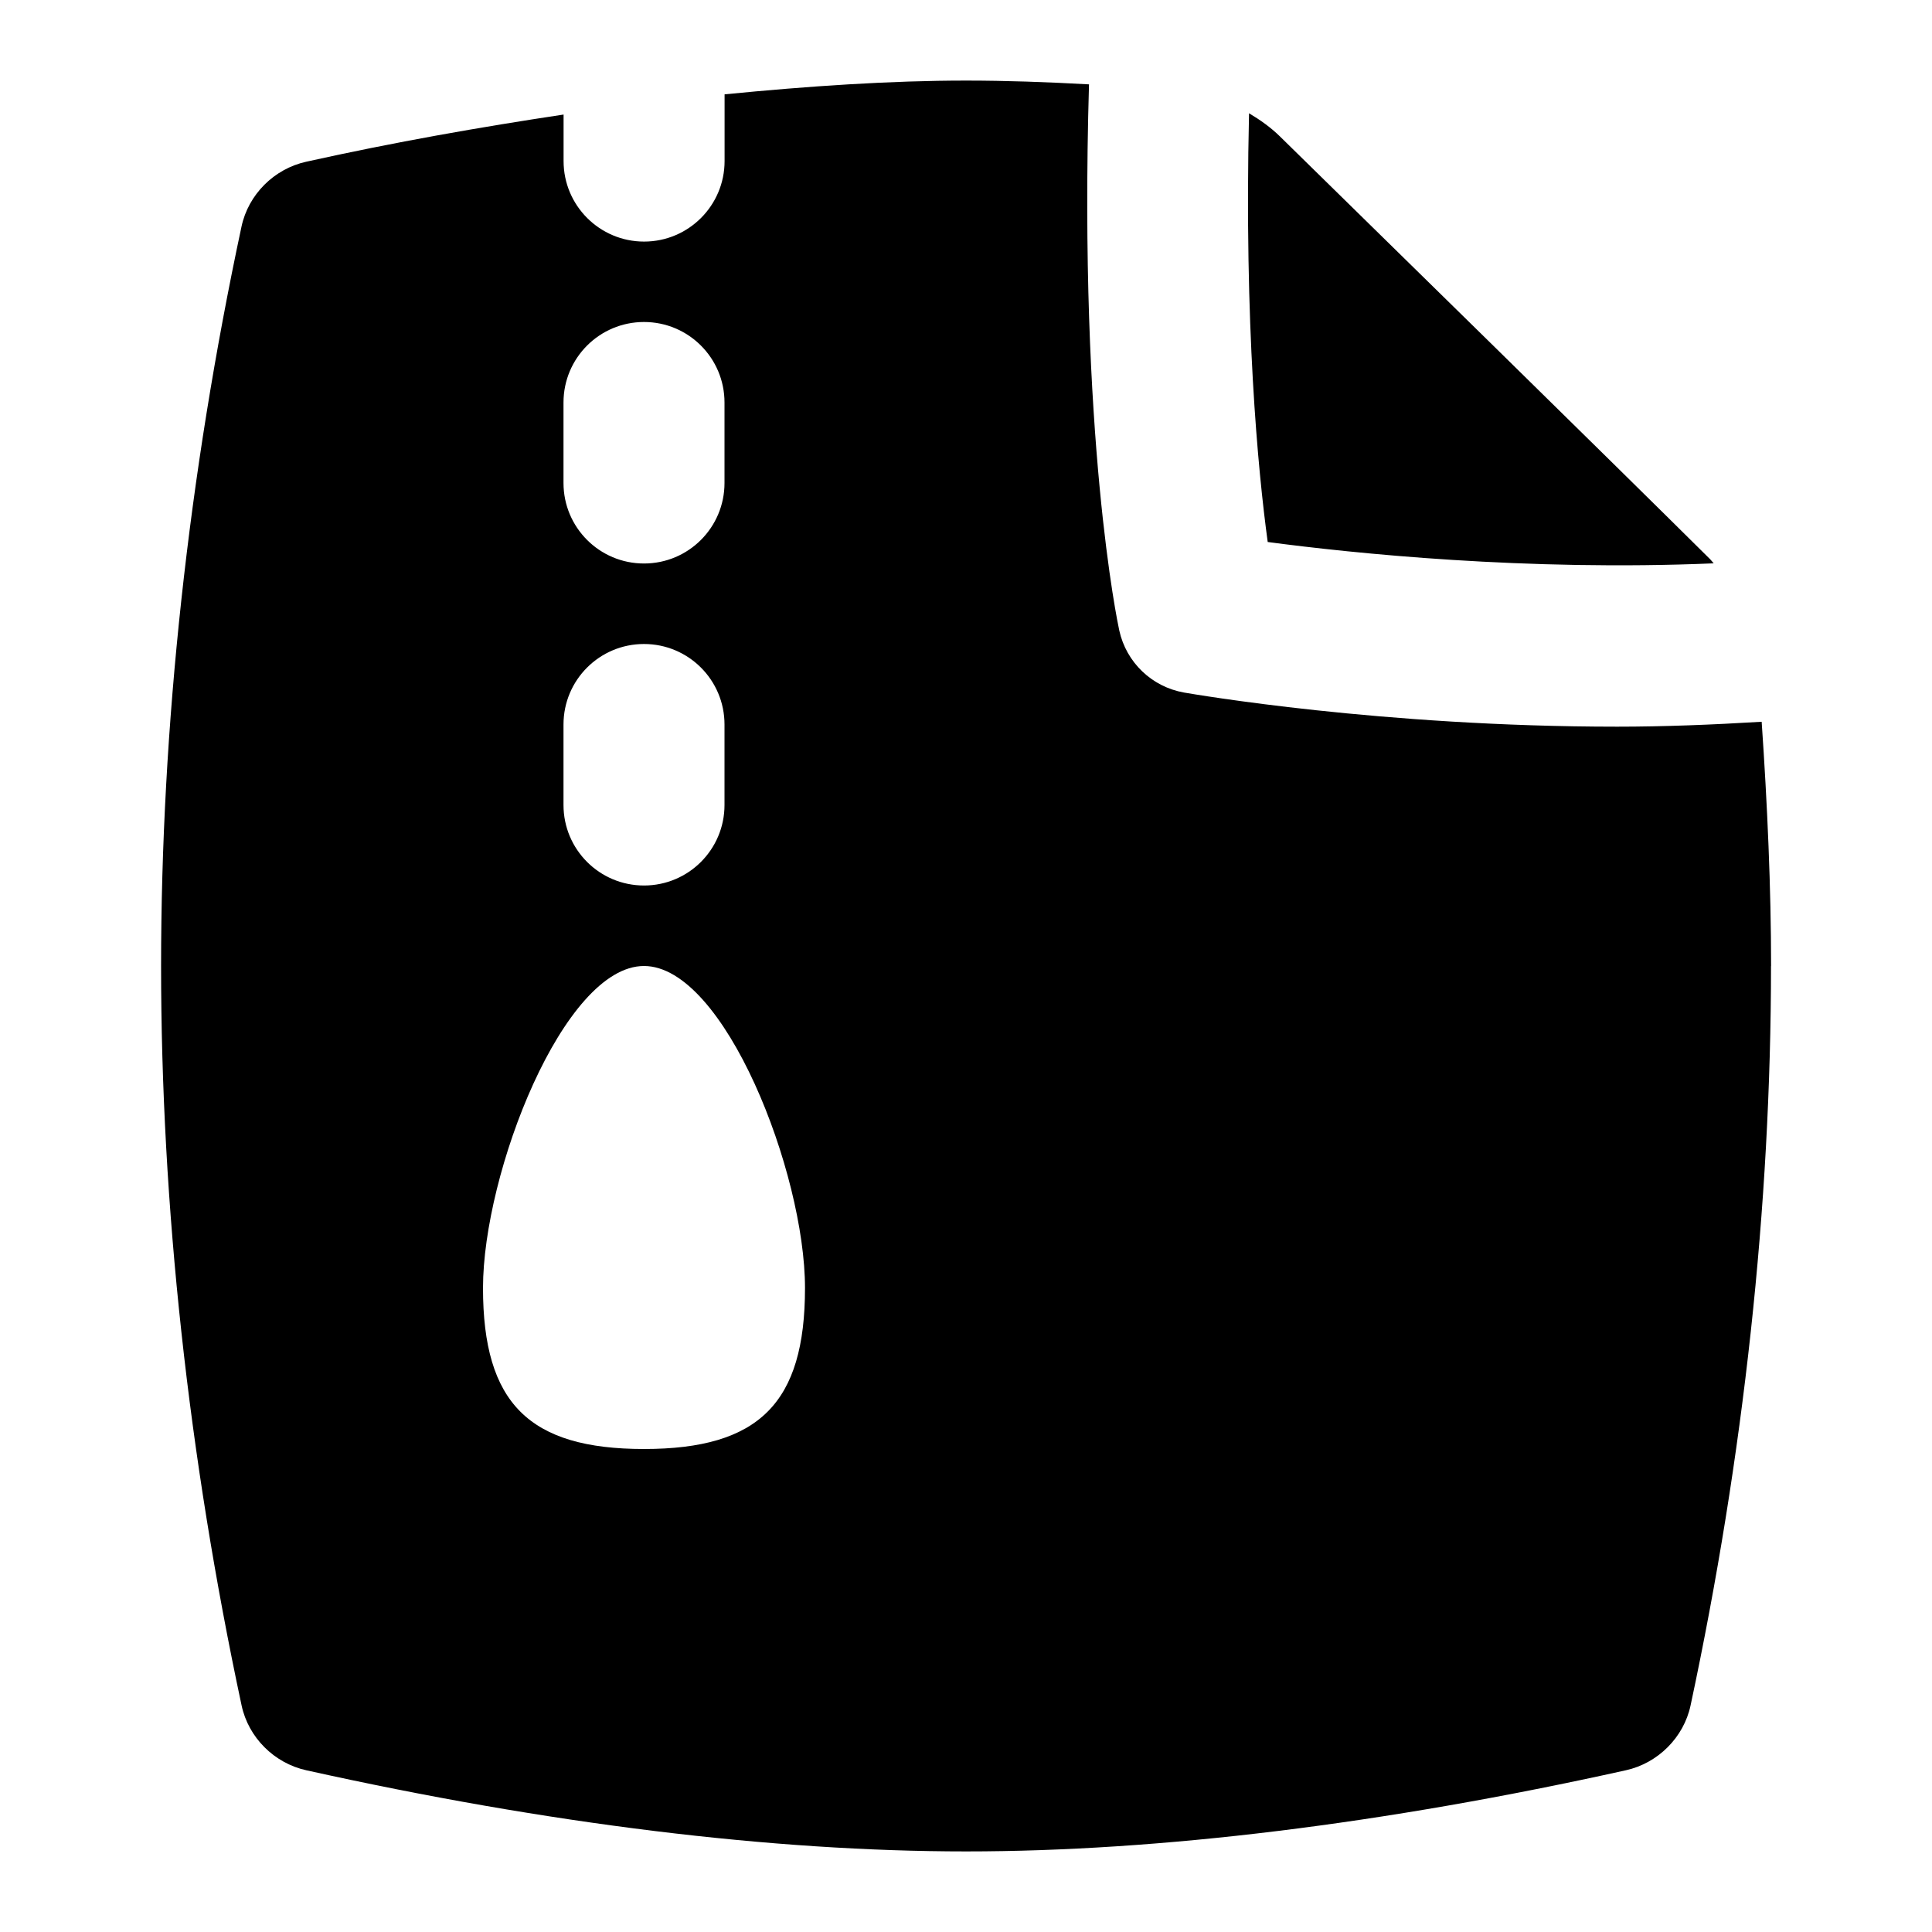 <svg id="Layer_1" viewBox="0 0 24 24" xmlns="http://www.w3.org/2000/svg" data-name="Layer 1"><path d="m15.748 6.733c-.122-.895-.293-2.691-.232-5.326.137.082.268.174.383.287 1.191 1.167 4.157 4.074 5.347 5.255.015.015.027.033.042.049-2.329.099-4.478-.124-5.54-.265zm6.252 5.267c0 2.97-.338 6.092-.999 9.185-.085.399-.406.718-.804.806-3.01.668-5.796 1.008-8.196 1.008s-5.186-.34-8.196-1.008c-.399-.088-.719-.407-.804-.806-.661-3.093-1-6.216-1-9.185s.338-6.092.999-9.185c.085-.399.405-.718.804-.806 1.103-.245 2.162-.43 3.197-.586v.578c0 .552.448 1 1 1s1-.448 1-1v-.829c1.047-.103 2.061-.171 3-.171.492 0 1.004.018 1.527.047-.129 4.393.355 6.688.376 6.784.087.396.404.7.804.771.124.021 2.458.424 5.381.424.578 0 1.183-.024 1.795-.061.071 1.03.117 2.068.117 3.036zm-15-6c0 .553.448 1 1 1s1-.447 1-1v-1c0-.553-.448-1-1-1s-1 .447-1 1zm0 4c0 .553.448 1 1 1s1-.447 1-1v-1c0-.553-.448-1-1-1s-1 .447-1 1zm3 6c0-1.429-1-4-2-4s-2 2.571-2 4 .571 2 2 2 2-.571 2-2z"/></svg>